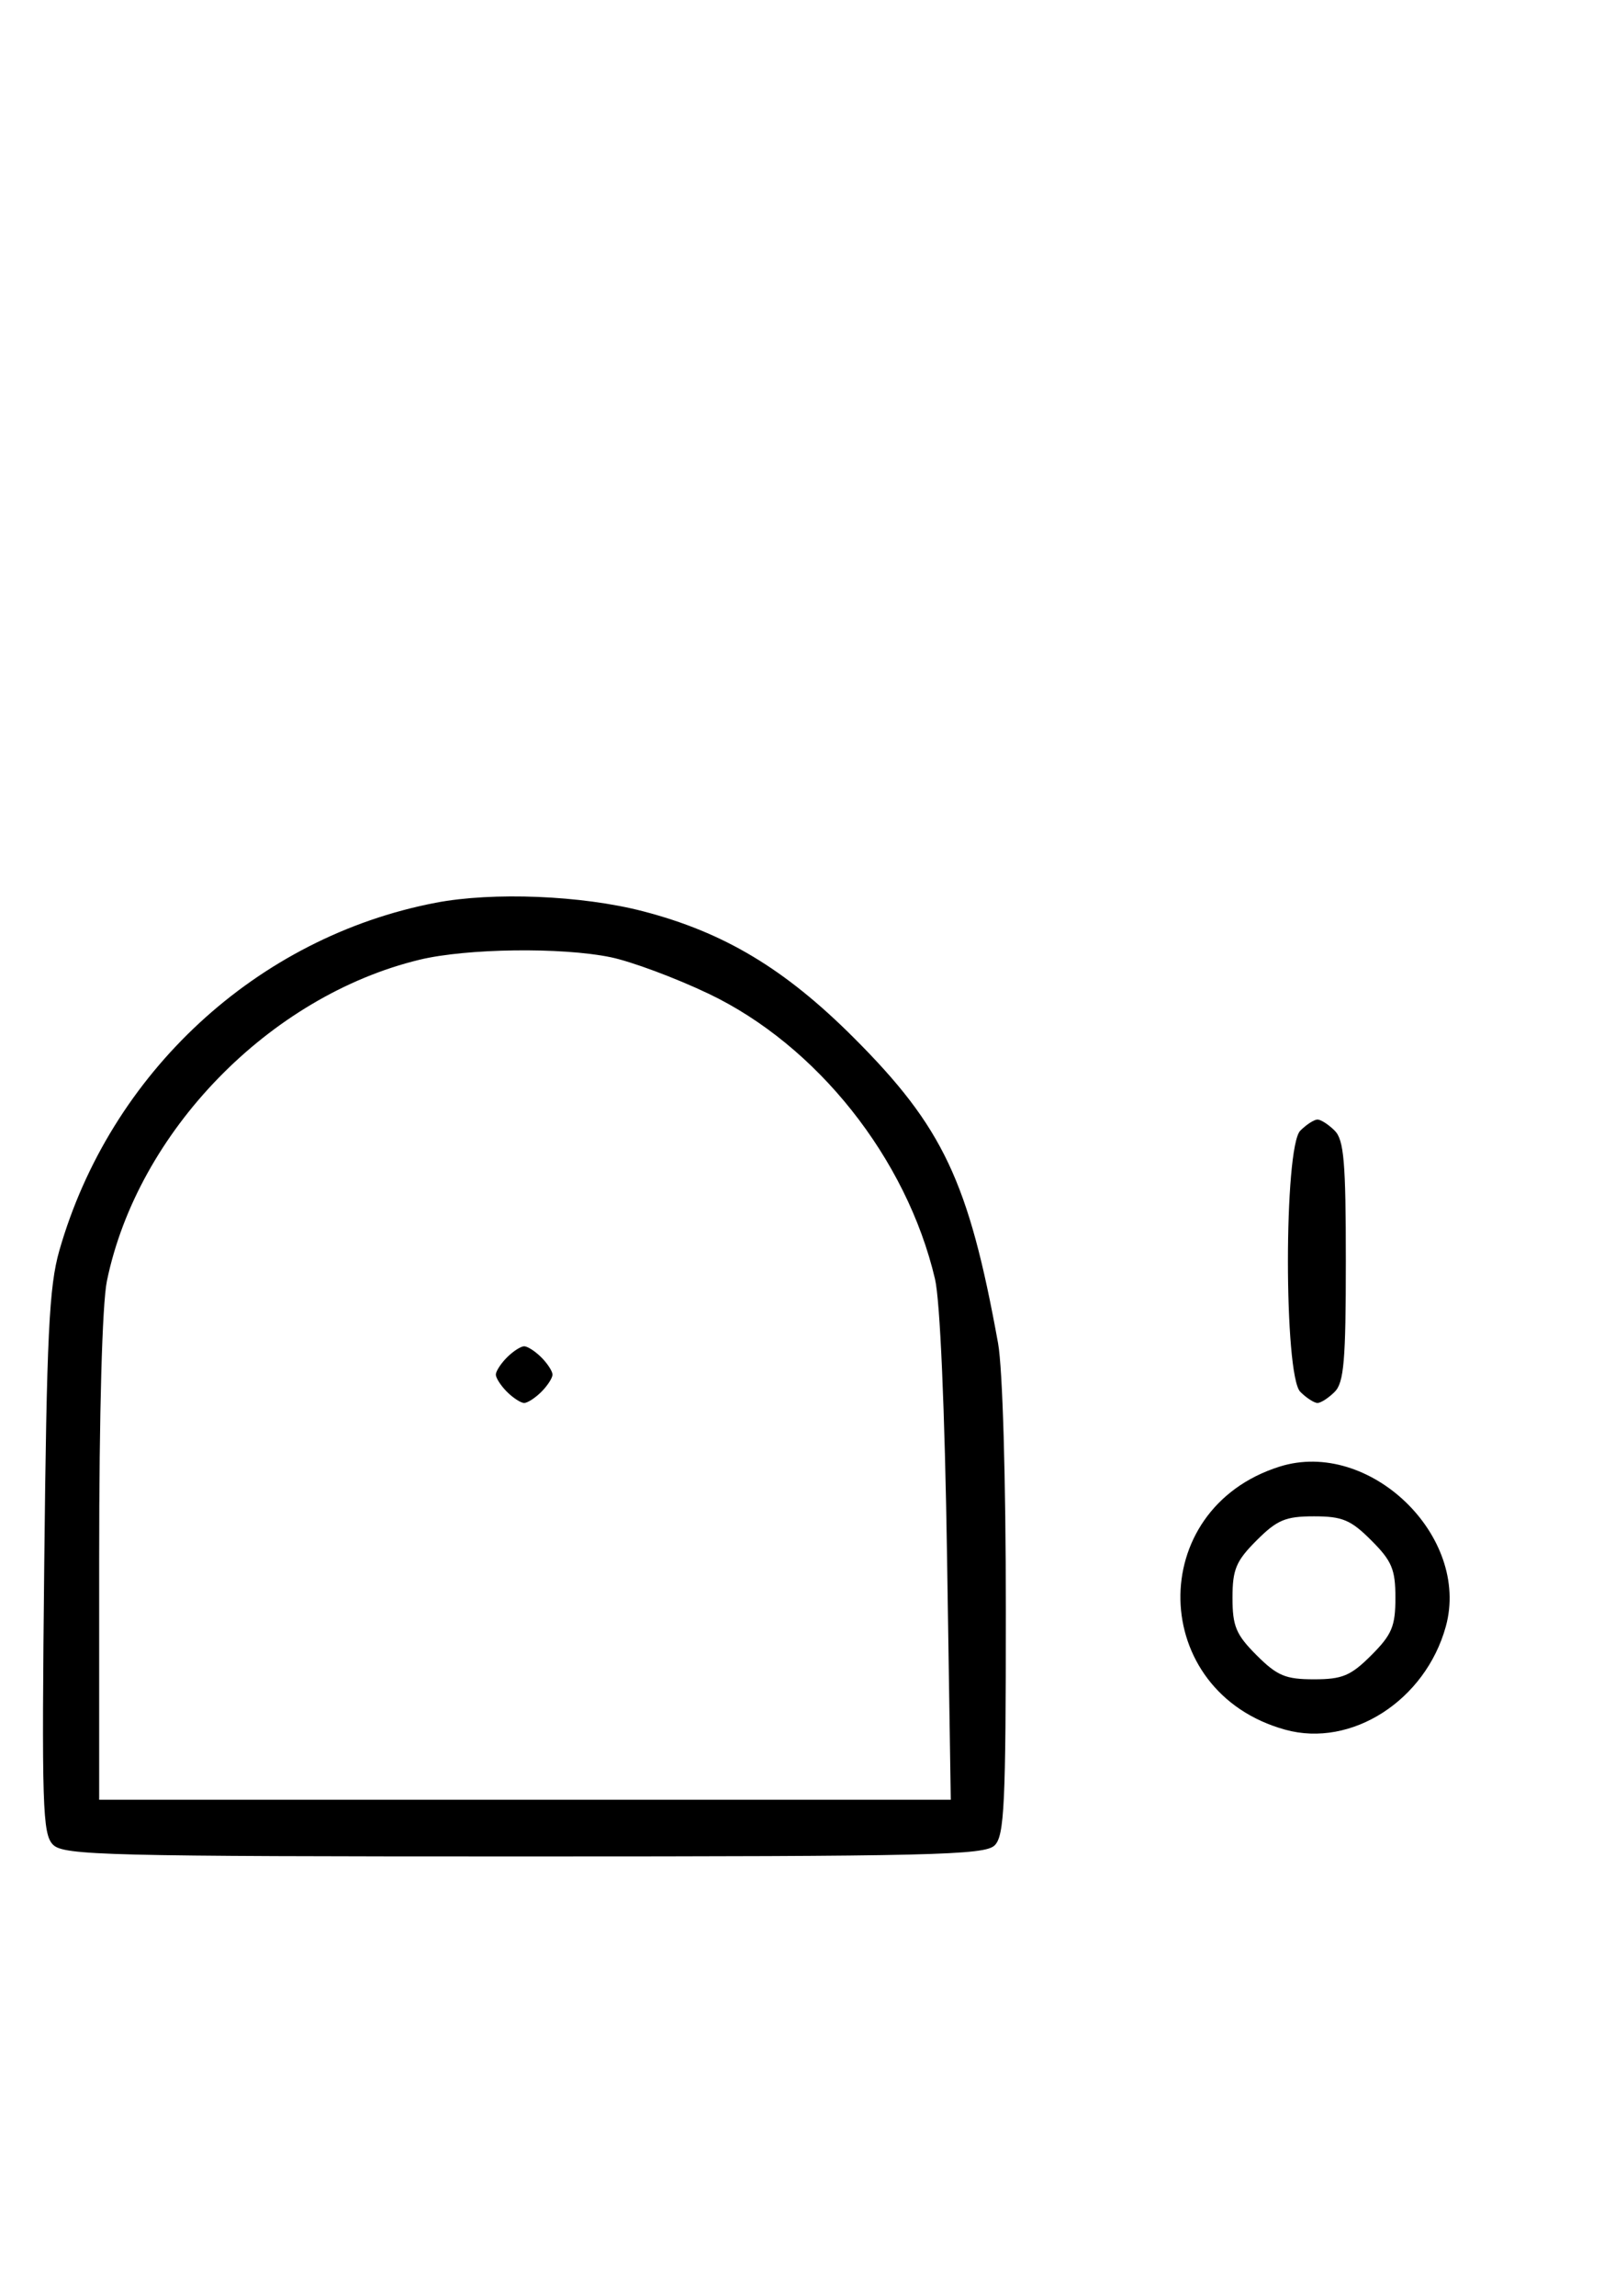 <svg xmlns="http://www.w3.org/2000/svg" width="228" height="324" viewBox="0 0 228 324" version="1.1">
	<path d="M 61.500 127.407 C 36.273 132.251, 15.553 151.398, 8.374 176.500 C 6.927 181.561, 6.594 188.462, 6.248 220.597 C 5.877 255.034, 5.996 258.854, 7.490 260.347 C 8.993 261.850, 15.020 262, 74 262 C 131.628 262, 139.032 261.825, 140.429 260.429 C 141.791 259.066, 142 254.649, 142 227.239 C 142 208.625, 141.548 193.128, 140.902 189.560 C 136.771 166.761, 133.128 159.051, 120.539 146.461 C 110.800 136.722, 102.203 131.569, 90.736 128.596 C 82.124 126.364, 69.587 125.854, 61.500 127.407 M 59.217 135.449 C 38.050 140.575, 19.428 159.713, 15.090 180.799 C 14.429 184.014, 14 199.452, 14 220.049 L 14 254 74.114 254 L 134.228 254 133.702 219.750 C 133.382 198.896, 132.716 183.544, 131.999 180.500 C 127.988 163.461, 115.319 147.515, 100 140.225 C 95.325 138, 89.115 135.690, 86.201 135.090 C 79.260 133.662, 65.861 133.841, 59.217 135.449 M 183.571 159.571 C 181.243 161.900, 181.243 194.100, 183.571 196.429 C 184.436 197.293, 185.529 198, 186 198 C 186.471 198, 187.564 197.293, 188.429 196.429 C 189.733 195.124, 190 191.991, 190 178 C 190 164.009, 189.733 160.876, 188.429 159.571 C 187.564 158.707, 186.471 158, 186 158 C 185.529 158, 184.436 158.707, 183.571 159.571 M 71.571 191.571 C 70.707 192.436, 70 193.529, 70 194 C 70 194.471, 70.707 195.564, 71.571 196.429 C 72.436 197.293, 73.529 198, 74 198 C 74.471 198, 75.564 197.293, 76.429 196.429 C 77.293 195.564, 78 194.471, 78 194 C 78 193.529, 77.293 192.436, 76.429 191.571 C 75.564 190.707, 74.471 190, 74 190 C 73.529 190, 72.436 190.707, 71.571 191.571 M 180.648 206.983 C 161.573 212.993, 162.128 238.779, 181.447 244.113 C 190.793 246.694, 201.232 239.988, 204.113 229.553 C 207.637 216.790, 193.298 202.997, 180.648 206.983 M 177.400 217.400 C 174.498 220.302, 174 221.488, 174 225.500 C 174 229.512, 174.498 230.698, 177.400 233.600 C 180.302 236.502, 181.488 237, 185.500 237 C 189.512 237, 190.698 236.502, 193.600 233.600 C 196.502 230.698, 197 229.512, 197 225.500 C 197 221.488, 196.502 220.302, 193.600 217.400 C 190.698 214.498, 189.512 214, 185.500 214 C 181.488 214, 180.302 214.498, 177.400 217.400 " stroke="none" fill="black" fill-rule="evenodd"/>
</svg>